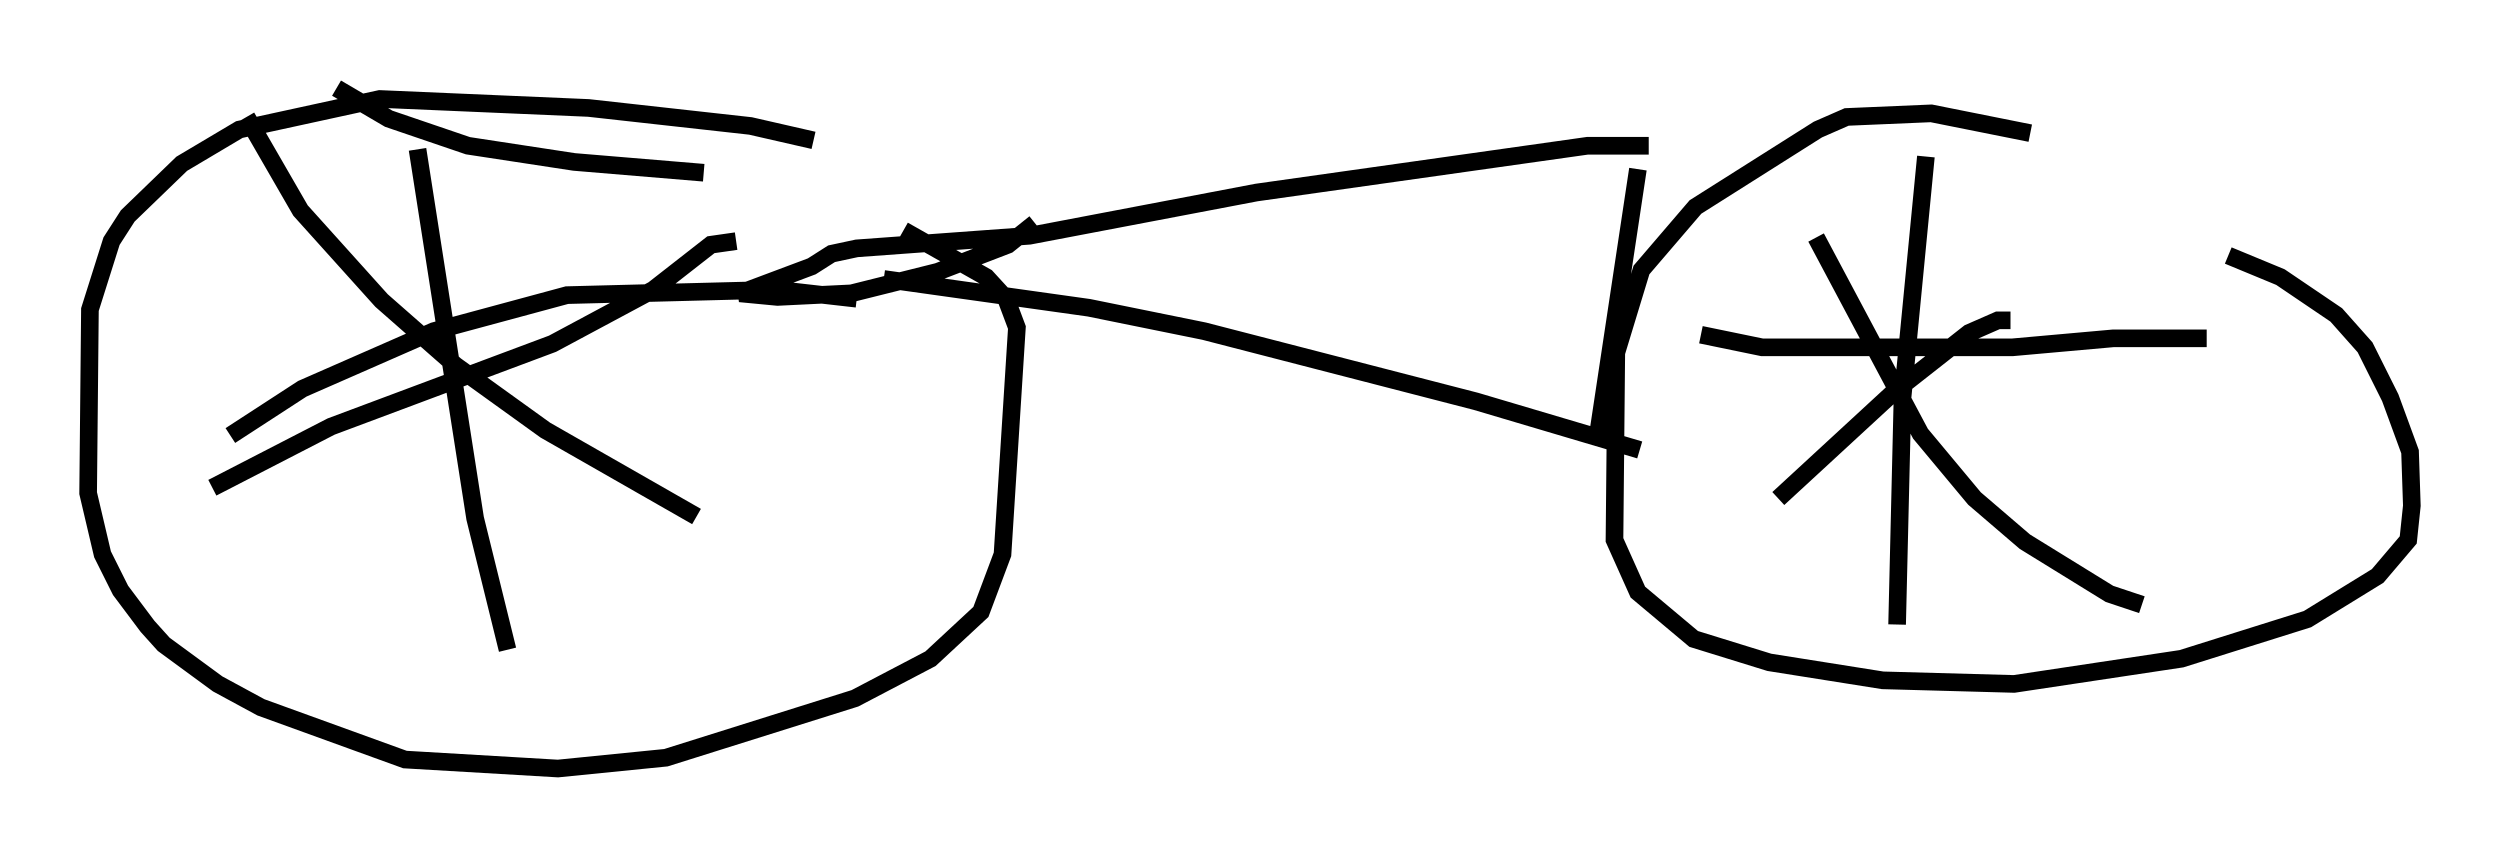 <?xml version="1.0" encoding="utf-8" ?>
<svg baseProfile="full" height="48.588" version="1.1" width="141.791" xmlns="http://www.w3.org/2000/svg" xmlns:ev="http://www.w3.org/2001/xml-events" xmlns:xlink="http://www.w3.org/1999/xlink"><defs /><rect fill="white" height="48.588" width="141.791" x="0" y="0" /><path d="M52.469, 10.921 m-6.329, -2.96 l-3.573, -0.817 -9.188, -1.021 l-11.842, -0.51 -7.963, 1.735 l-3.267, 1.94 -3.063, 2.96 l-0.919, 1.429 -1.225, 3.879 l-0.102, 10.413 0.817, 3.471 l1.021, 2.042 1.531, 2.042 l0.919, 1.021 3.063, 2.246 l2.45, 1.327 8.167, 2.96 l8.677, 0.51 6.125, -0.613 l10.719, -3.369 4.288, -2.246 l2.858, -2.654 1.225, -3.267 l0.817, -12.863 -0.613, -1.633 l-1.123, -1.225 -4.696, -2.654 m-27.563, -4.594 l3.267, 20.927 1.838, 7.452 m-9.698, -31.85 l2.96, 1.735 4.492, 1.531 l6.023, 0.919 7.35, 0.613 m1.838, 3.879 l-1.429, 0.204 -3.267, 2.552 l-5.717, 3.063 -12.556, 4.696 l-6.738, 3.471 m1.94, -21.029 l3.063, 5.308 4.594, 5.104 l4.185, 3.675 5.104, 3.675 l8.575, 4.9 m9.086, -12.352 l-4.492, -0.51 -11.944, 0.306 l-7.554, 2.042 -7.452, 3.267 l-4.083, 2.654 m102.084, -17.15 l-5.615, -1.123 -4.798, 0.204 l-1.633, 0.715 -6.942, 4.39 l-3.063, 3.573 -1.429, 4.696 l-0.102, 10.617 1.327, 2.96 l3.165, 2.654 4.288, 1.327 l6.431, 1.021 7.452, 0.204 l9.494, -1.429 7.146, -2.246 l3.981, -2.45 1.735, -2.042 l0.204, -1.94 -0.102, -3.063 l-1.123, -3.063 -1.429, -2.858 l-1.633, -1.838 -3.165, -2.144 l-2.96, -1.225 m-23.377, -1.021 l5.921, 11.127 3.063, 3.675 l2.858, 2.45 4.798, 2.96 l1.838, 0.613 m-7.452, -16.129 l-0.715, 0.0 -1.633, 0.715 l-4.288, 3.369 -6.533, 6.023 m8.371, -19.396 l-1.327, 13.679 -0.306, 12.863 m-11.127, -16.436 l3.471, 0.715 14.19, 0.0 l5.717, -0.51 5.308, 0.0 m-31.646, -10.923 l-3.471, 0.0 -18.784, 2.654 l-12.863, 2.45 -9.8, 0.715 l-1.429, 0.306 -1.123, 0.715 l-4.083, 1.531 2.144, 0.204 l4.185, -0.204 4.9, -1.225 l3.981, -1.531 1.531, -1.225 m-8.575, 3.165 l11.638, 1.633 6.533, 1.327 l15.415, 3.981 9.29, 2.756 m-0.102, -15.925 l-2.246, 14.904 " fill="none" stroke="black" stroke-width="1" /></svg>
